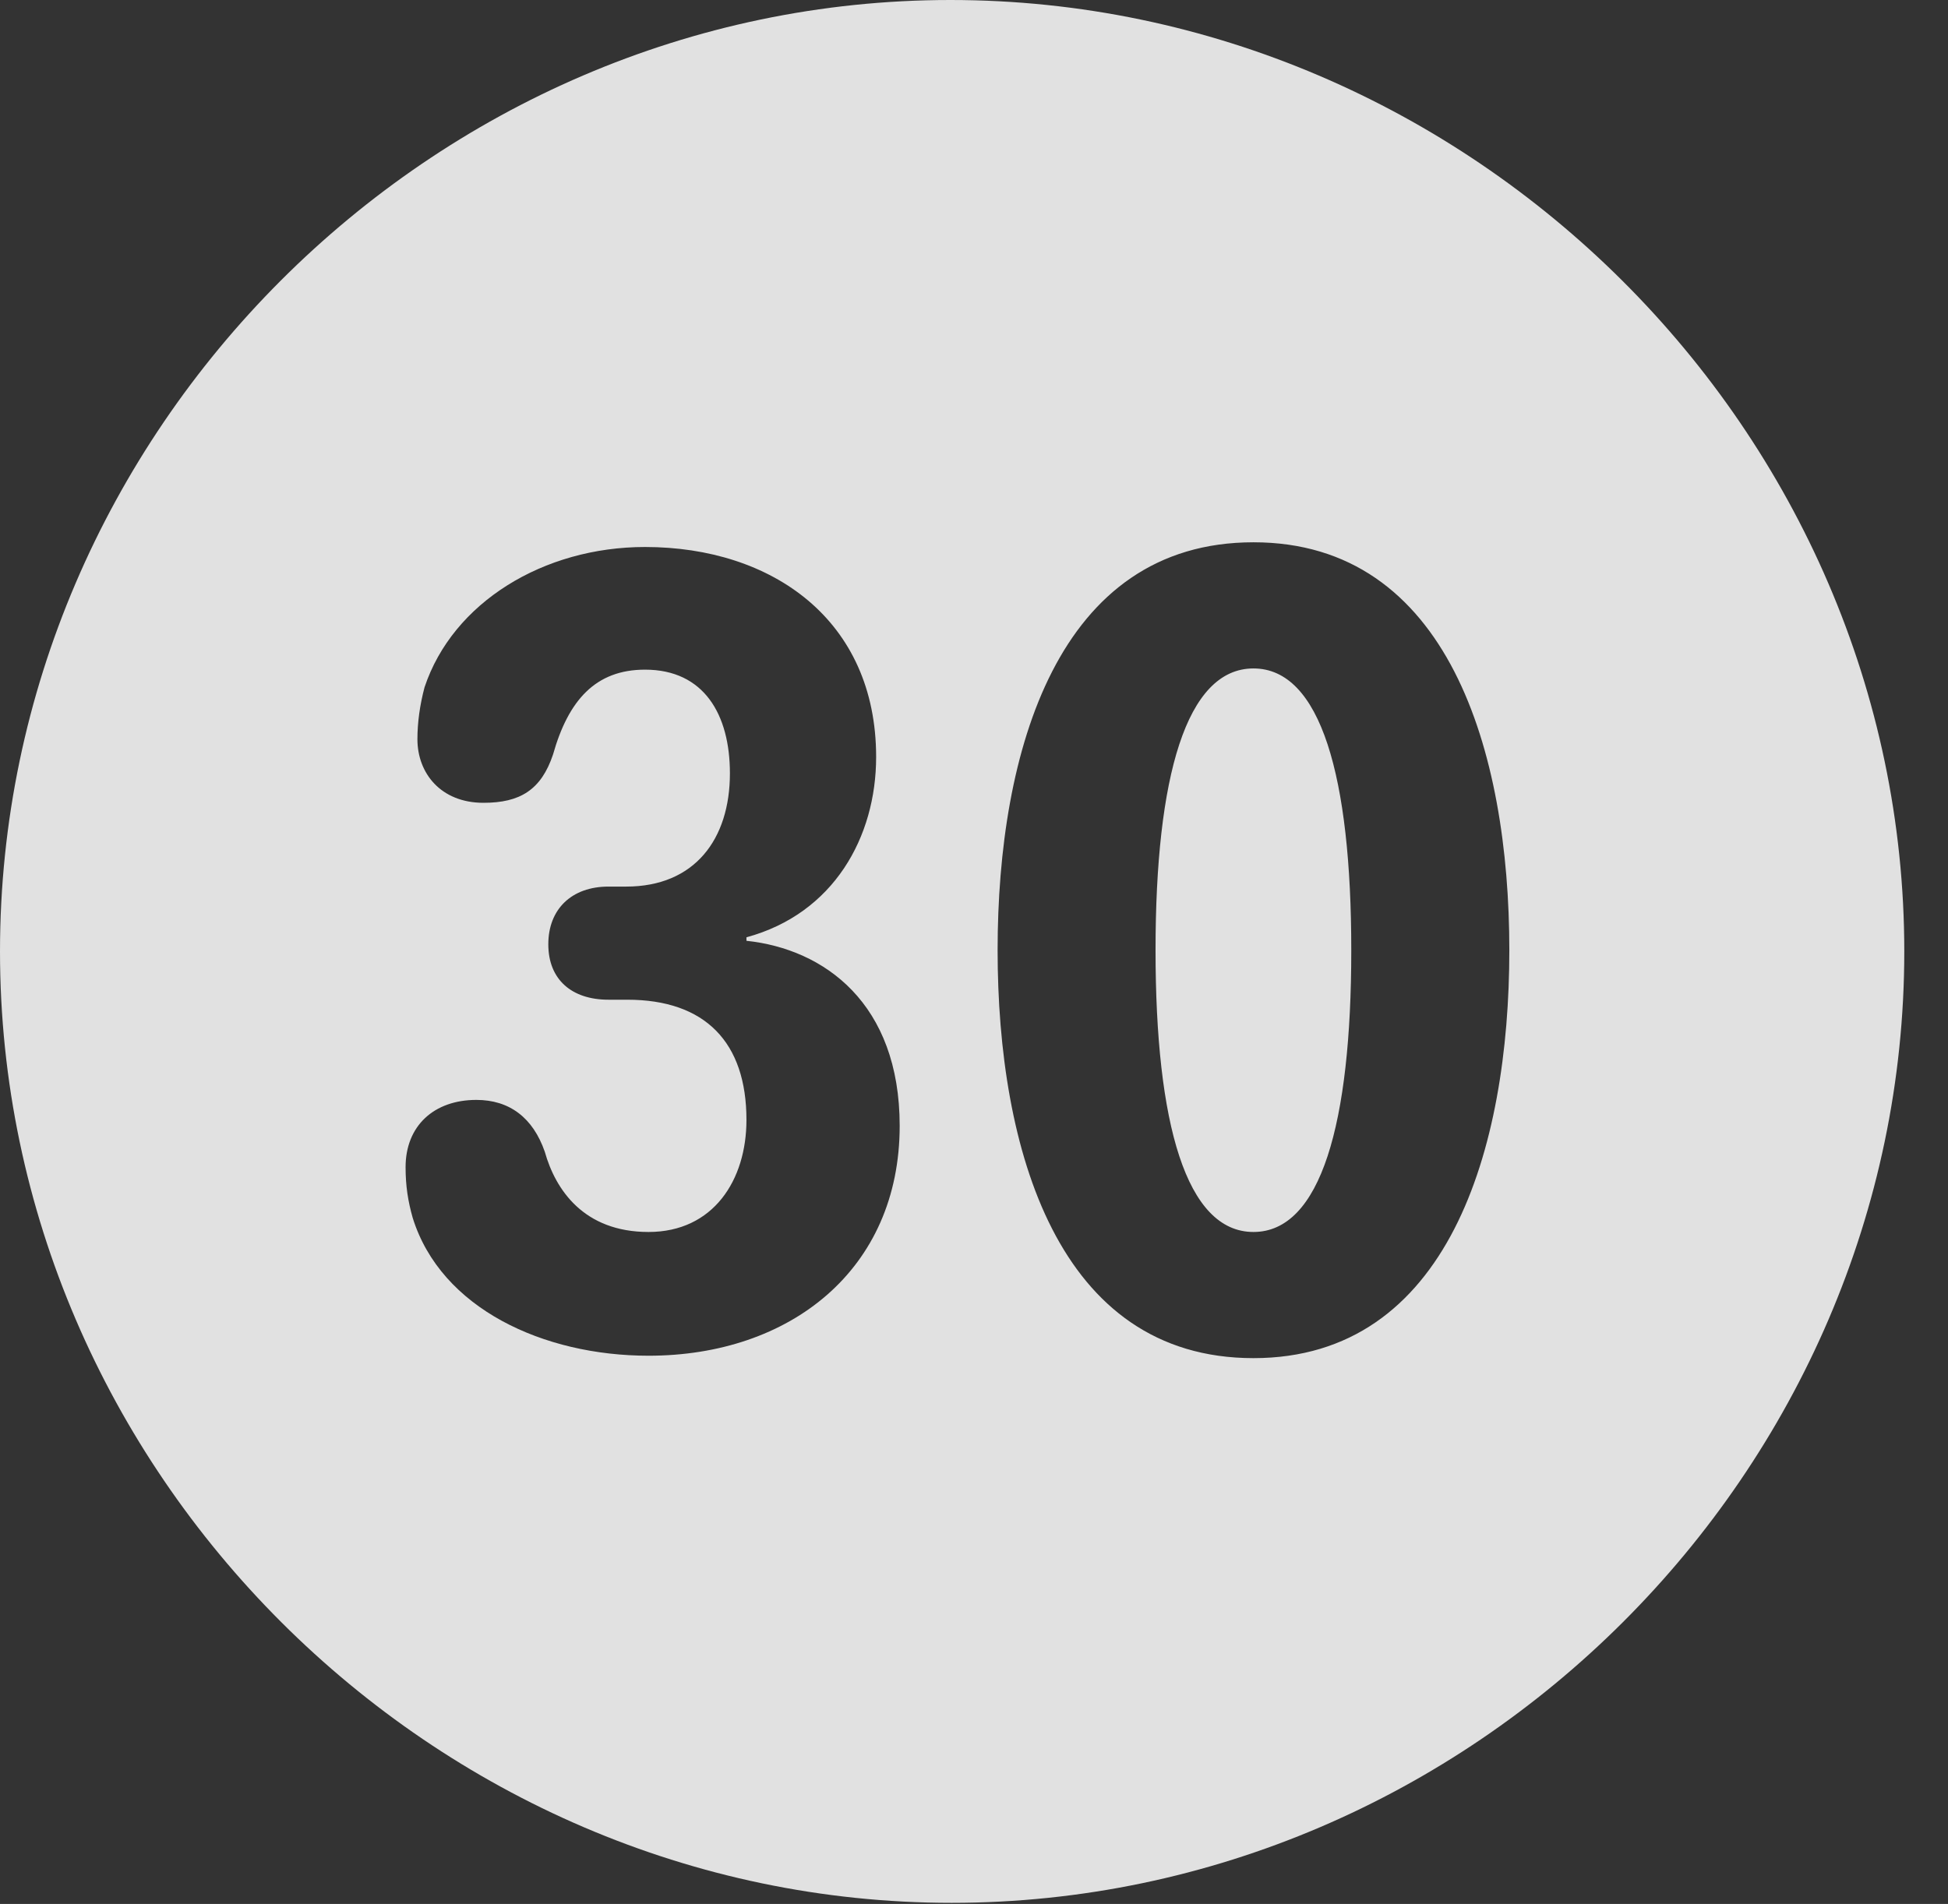 <?xml version="1.0" encoding="UTF-8"?>
<!--Generator: Apple Native CoreSVG 232.5-->
<!DOCTYPE svg
PUBLIC "-//W3C//DTD SVG 1.1//EN"
       "http://www.w3.org/Graphics/SVG/1.1/DTD/svg11.dtd">
<svg version="1.1" xmlns="http://www.w3.org/2000/svg" xmlns:xlink="http://www.w3.org/1999/xlink" width="16.133" height="15.771">
 <rect width="100%" height="100%" fill="#333333" stroke="none"/>
 <g>
  <rect height="15.771" opacity="0" width="16.133" x="0" y="0"/>
  <path d="M15.771 7.881C15.771 12.188 12.188 15.762 7.881 15.762C3.584 15.762 0 12.188 0 7.881C0 3.574 3.574 0 7.871 0C12.178 0 15.771 3.574 15.771 7.881ZM8.262 7.871C8.262 9.521 8.76 11.25 10.381 11.25C11.992 11.25 12.5 9.521 12.5 7.871C12.5 6.221 11.992 4.492 10.381 4.492C8.76 4.492 8.262 6.221 8.262 7.871ZM3.516 5.693C3.477 5.84 3.457 5.986 3.457 6.123C3.457 6.406 3.652 6.65 4.004 6.65C4.307 6.65 4.482 6.543 4.58 6.25C4.707 5.801 4.932 5.547 5.342 5.547C5.83 5.547 6.045 5.918 6.045 6.406C6.045 6.953 5.752 7.344 5.186 7.344L5.039 7.344C4.736 7.344 4.541 7.529 4.541 7.822C4.541 8.115 4.736 8.281 5.039 8.281L5.195 8.281C5.84 8.281 6.182 8.633 6.182 9.277C6.182 9.775 5.908 10.205 5.371 10.205C4.834 10.205 4.6 9.854 4.512 9.541C4.414 9.258 4.219 9.111 3.945 9.111C3.594 9.111 3.359 9.326 3.359 9.668C3.359 9.824 3.379 9.951 3.418 10.088C3.652 10.84 4.502 11.23 5.371 11.23C6.543 11.23 7.451 10.518 7.451 9.326C7.451 8.311 6.826 7.861 6.182 7.793L6.182 7.764C6.904 7.568 7.256 6.934 7.256 6.27C7.256 5.137 6.396 4.531 5.342 4.531C4.502 4.531 3.75 4.99 3.516 5.693ZM11.191 7.871C11.191 9.307 10.938 10.205 10.381 10.205C9.824 10.205 9.57 9.307 9.57 7.871C9.57 6.436 9.824 5.537 10.381 5.537C10.938 5.537 11.191 6.436 11.191 7.871Z" fill="#ffffff" fill-opacity="0.85"/>
 </g>
</svg>
